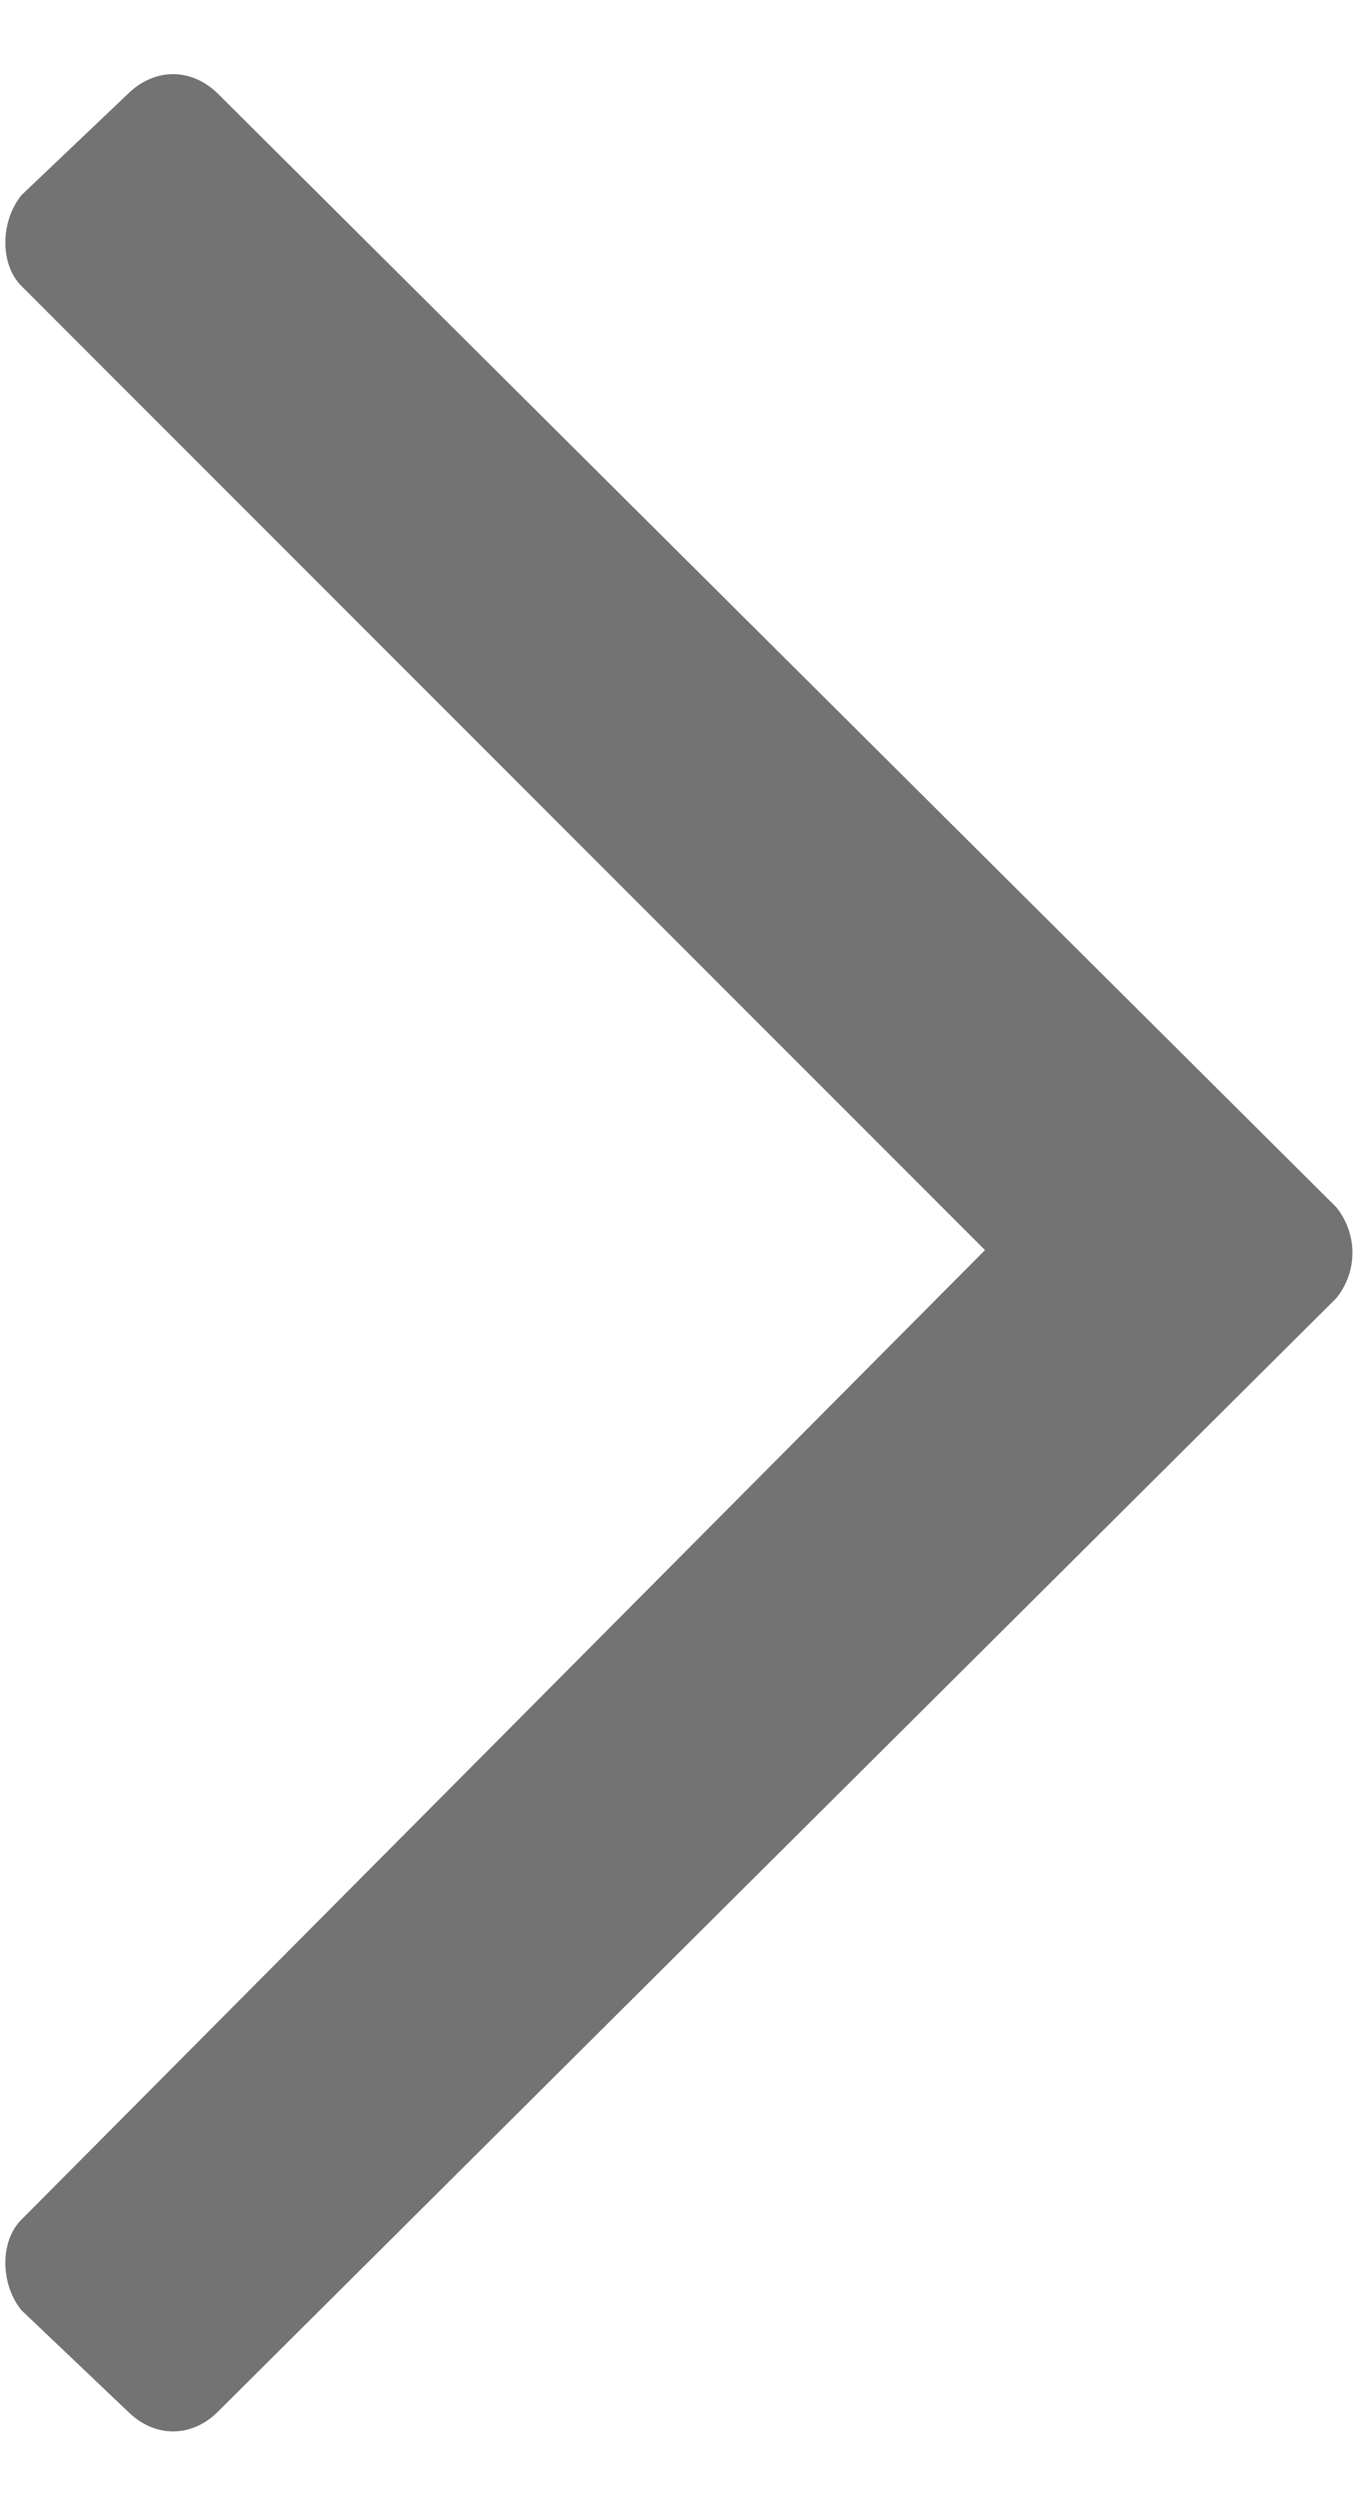 <svg width="6" height="11" viewBox="0 0 6 11" fill="none" xmlns="http://www.w3.org/2000/svg">
<path d="M0.562 0.414C0.68 0.297 0.844 0.297 0.961 0.414L5.883 5.312C5.977 5.43 5.977 5.594 5.883 5.711L0.961 10.609C0.844 10.727 0.68 10.727 0.562 10.609L0.094 10.164C0 10.047 0 9.859 0.094 9.766L4.336 5.5L0.094 1.258C0 1.164 0 0.977 0.094 0.859L0.562 0.414Z" fill="black" fill-opacity="0.55"/>
</svg>
